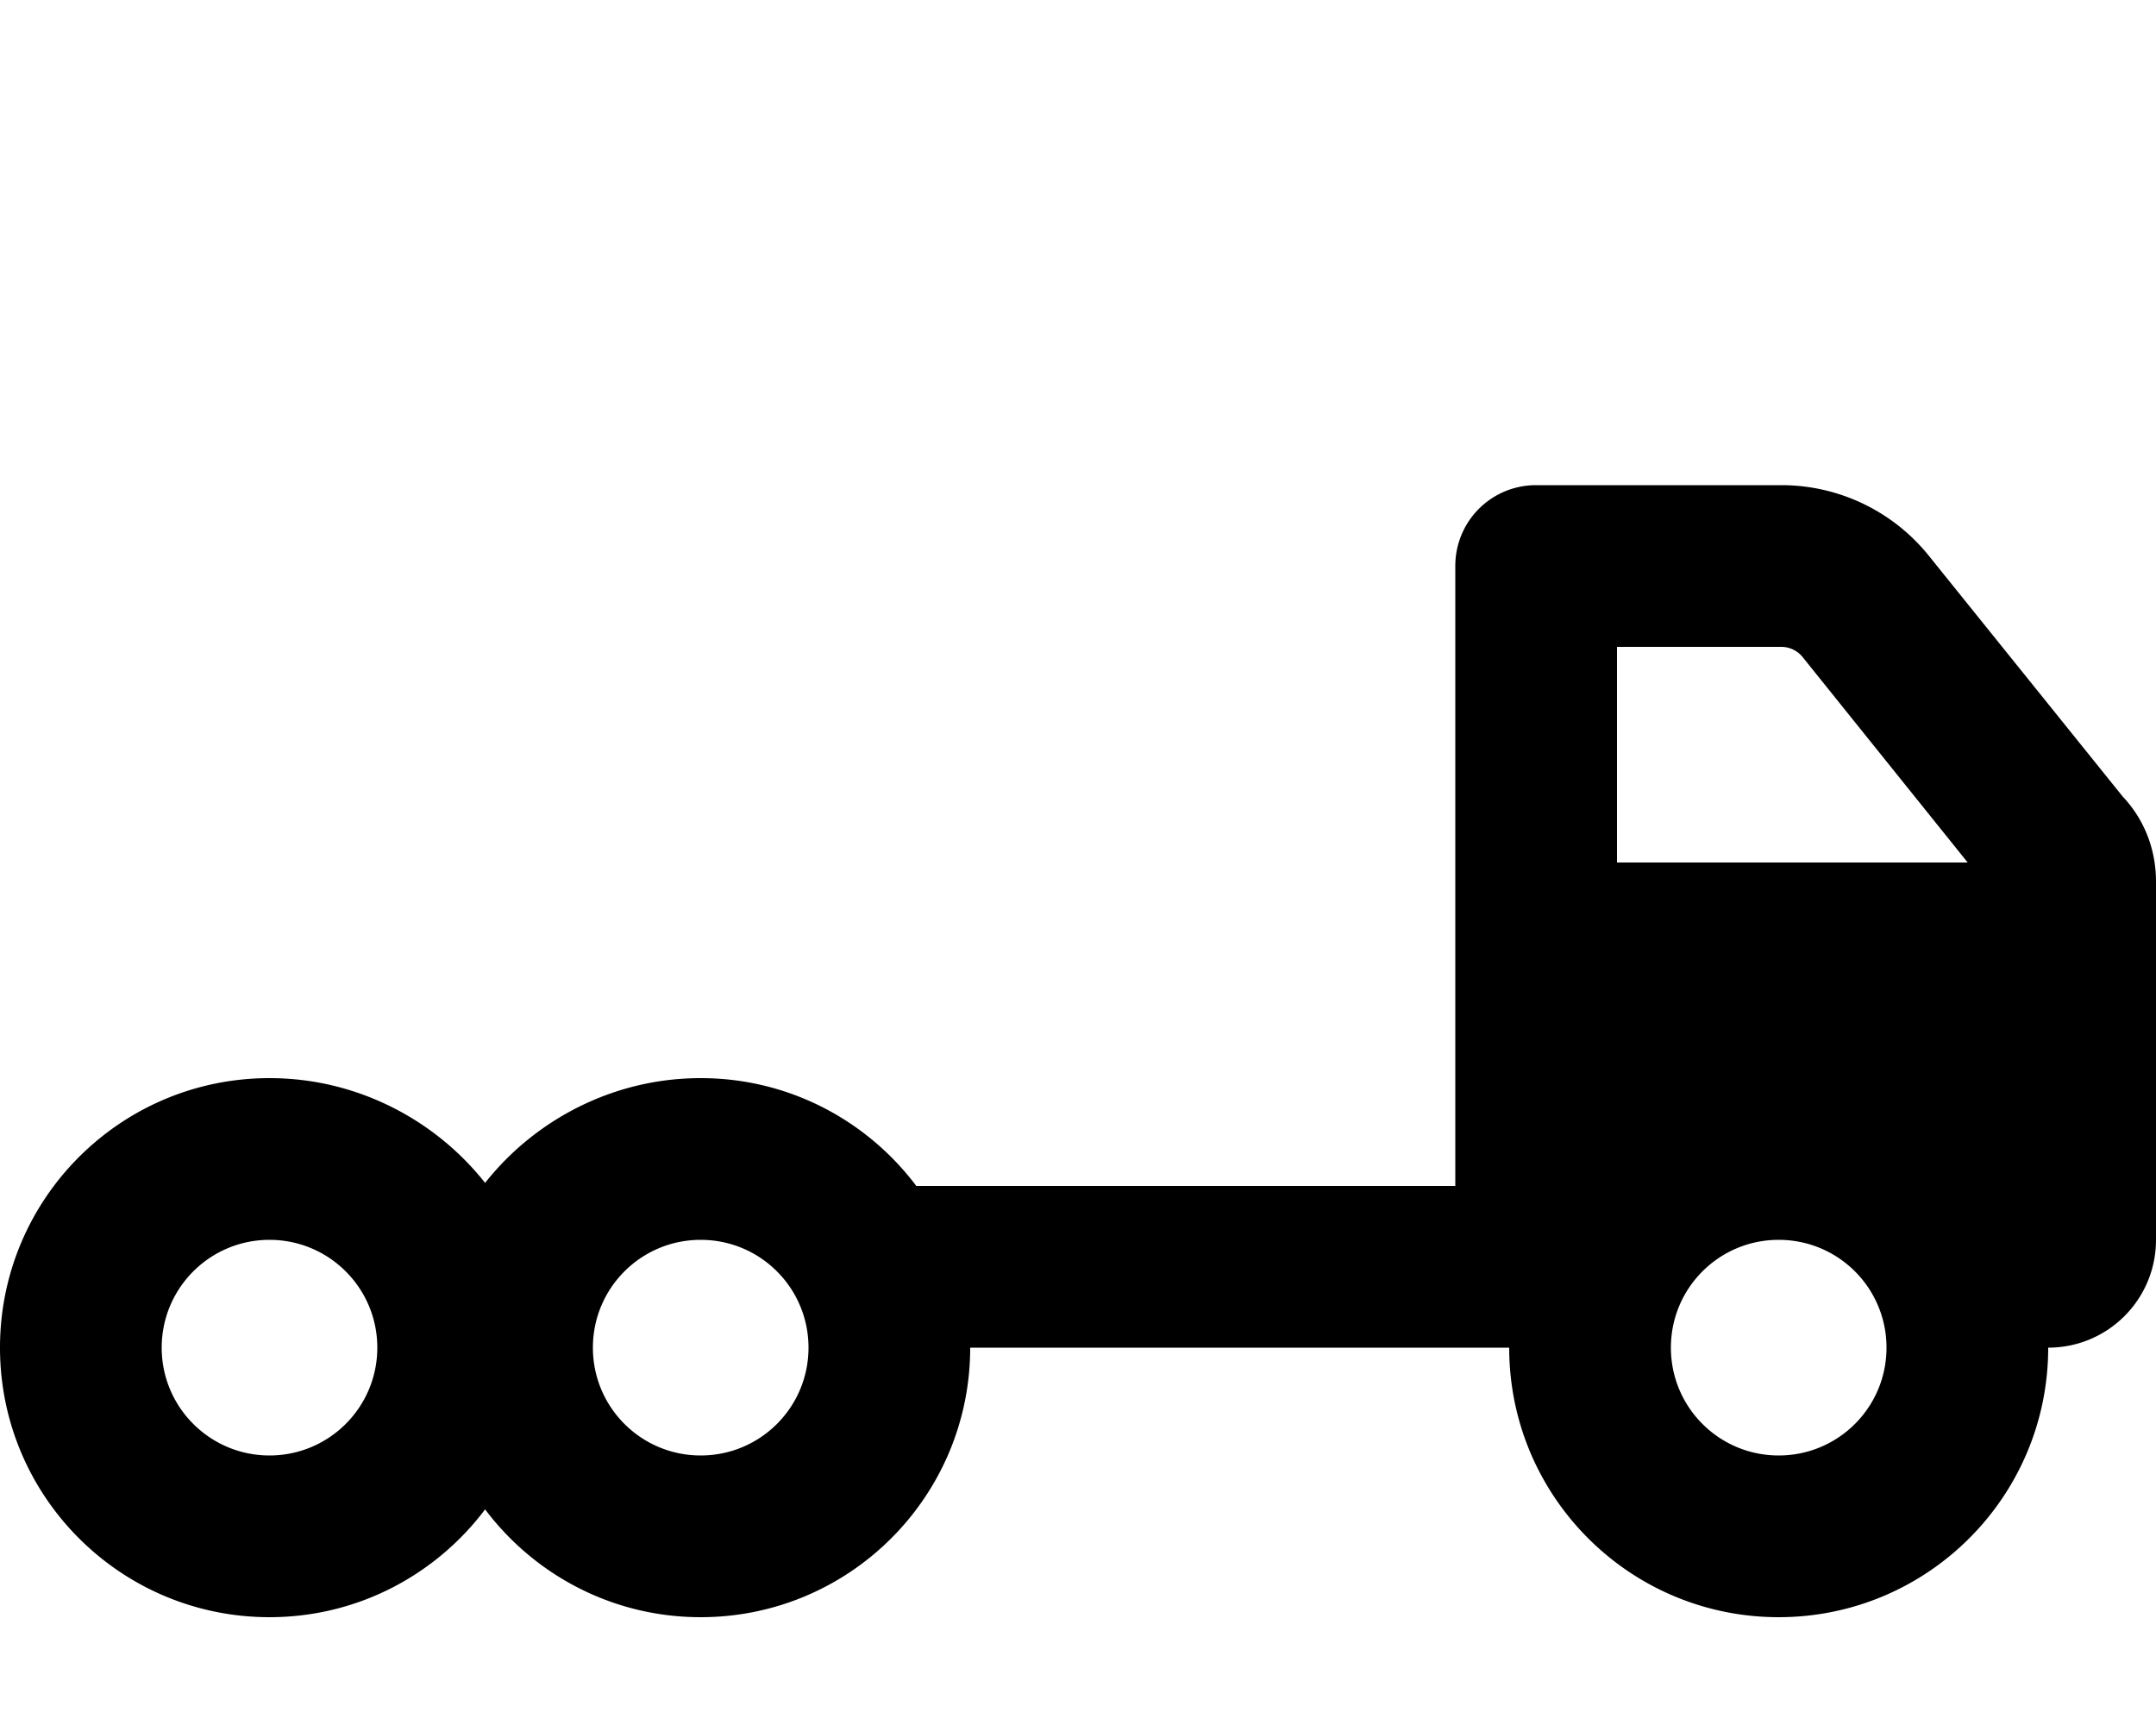 <svg xmlns="http://www.w3.org/2000/svg" viewBox="0 0 640 512"><!--! Font Awesome Pro 6.1.1 by @fontawesome - https://fontawesome.com License - https://fontawesome.com/license (Commercial License) Copyright 2022 Fonticons, Inc.--><path d="M432 168c0-13.3 10.7-24 24-24h72.8c16.8 0 32.7 7.5 43.4 20.5l57.9 71.9c6.7 7.1 9.9 16.1 9.9 25.3V368c0 17.7-14.3 32-32 32 0 44.2-35.8 80-80 80s-80-35.8-80-80H288c0 44.2-35.8 80-80 80-26.2 0-49.4-12.6-64-32-14.6 19.4-37.8 32-64 32-44.18 0-80-35.8-80-80s35.82-80 80-80c26.2 0 49.4 12.6 64 31.1 14.6-18.5 37.8-31.1 64-31.1 26.2 0 49.4 12.6 64 32h160V168zm96.8 24H480v64h104.1L535 194.9a8.14 8.14 0 0 0-6.2-2.9zm-.8 240c17.7 0 32-14.3 32-32s-14.3-32-32-32-32 14.3-32 32 14.3 32 32 32zm-320-64c-17.7 0-32 14.3-32 32s14.3 32 32 32 32-14.3 32-32-14.3-32-32-32zM80 432c17.67 0 32-14.3 32-32s-14.33-32-32-32-32 14.3-32 32 14.33 32 32 32z"/></svg>